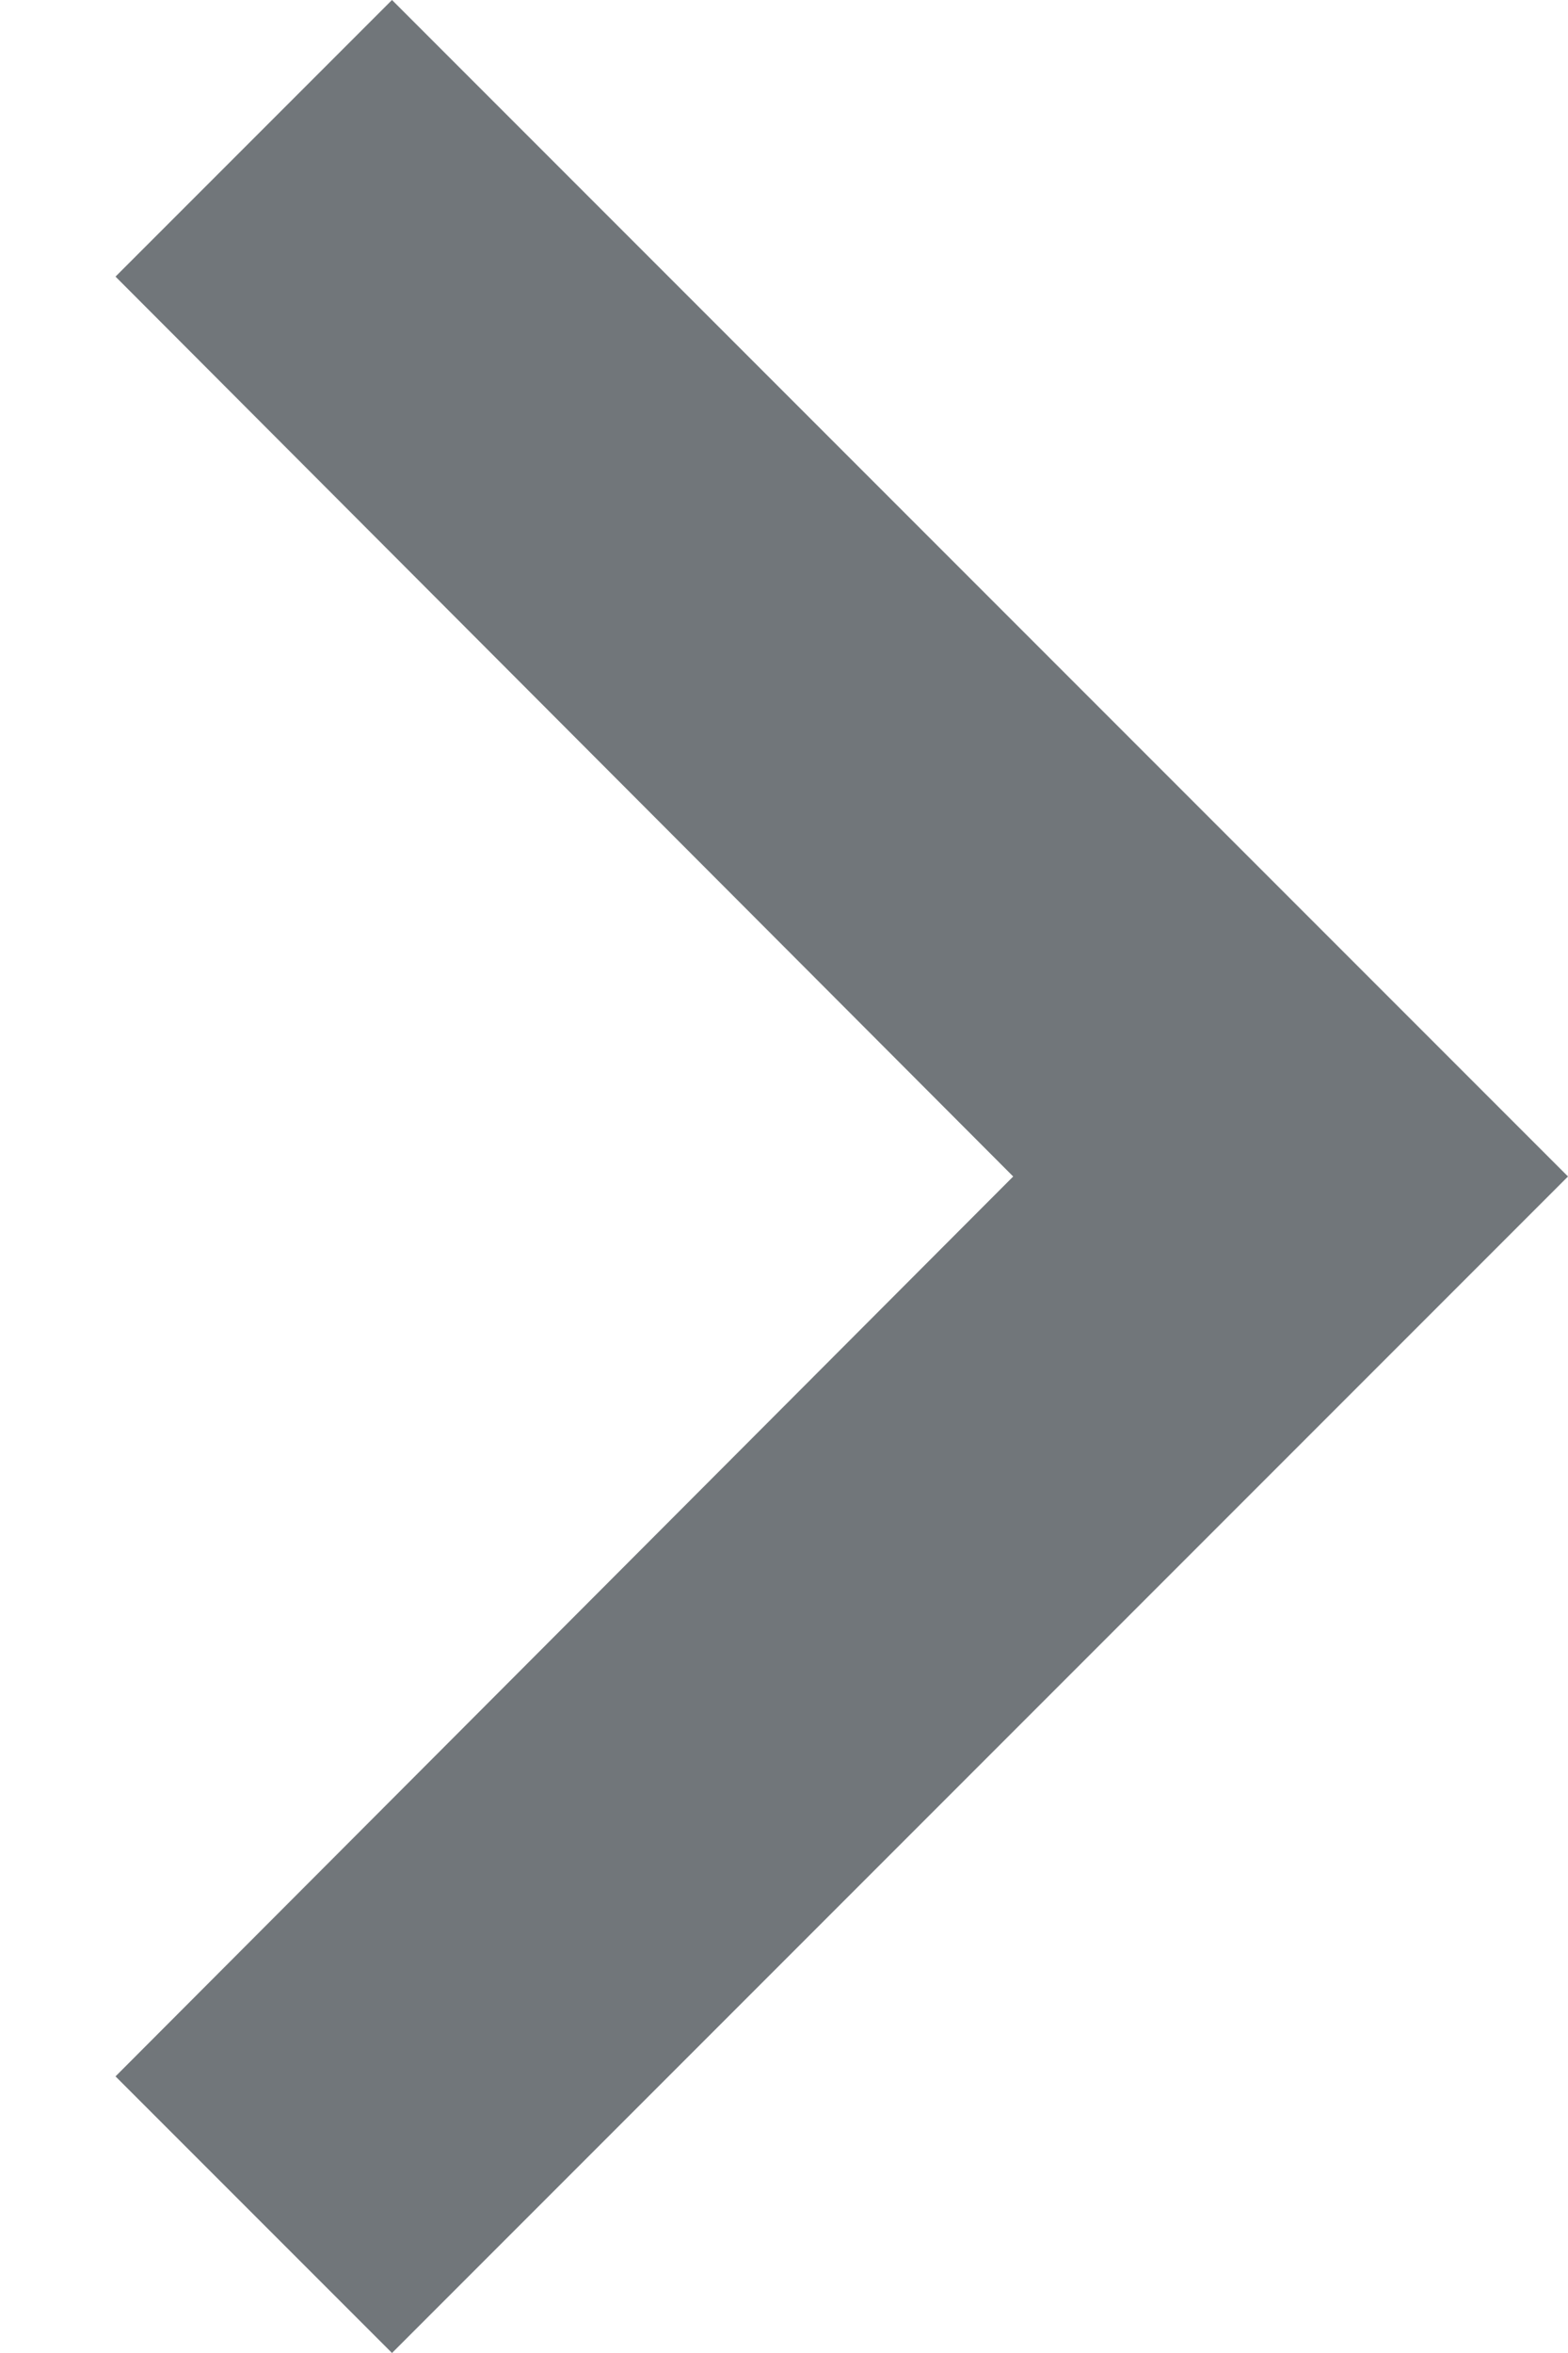 <svg width="6" height="9" viewBox="0 0 6 9" fill="none" xmlns="http://www.w3.org/2000/svg">
<path fill-rule="evenodd" clip-rule="evenodd" d="M1.5 0L0.442 1.058L3.877 4.5L0.442 7.942L1.5 9L6 4.5L1.5 0Z" fill="#71767A"/>
</svg>
